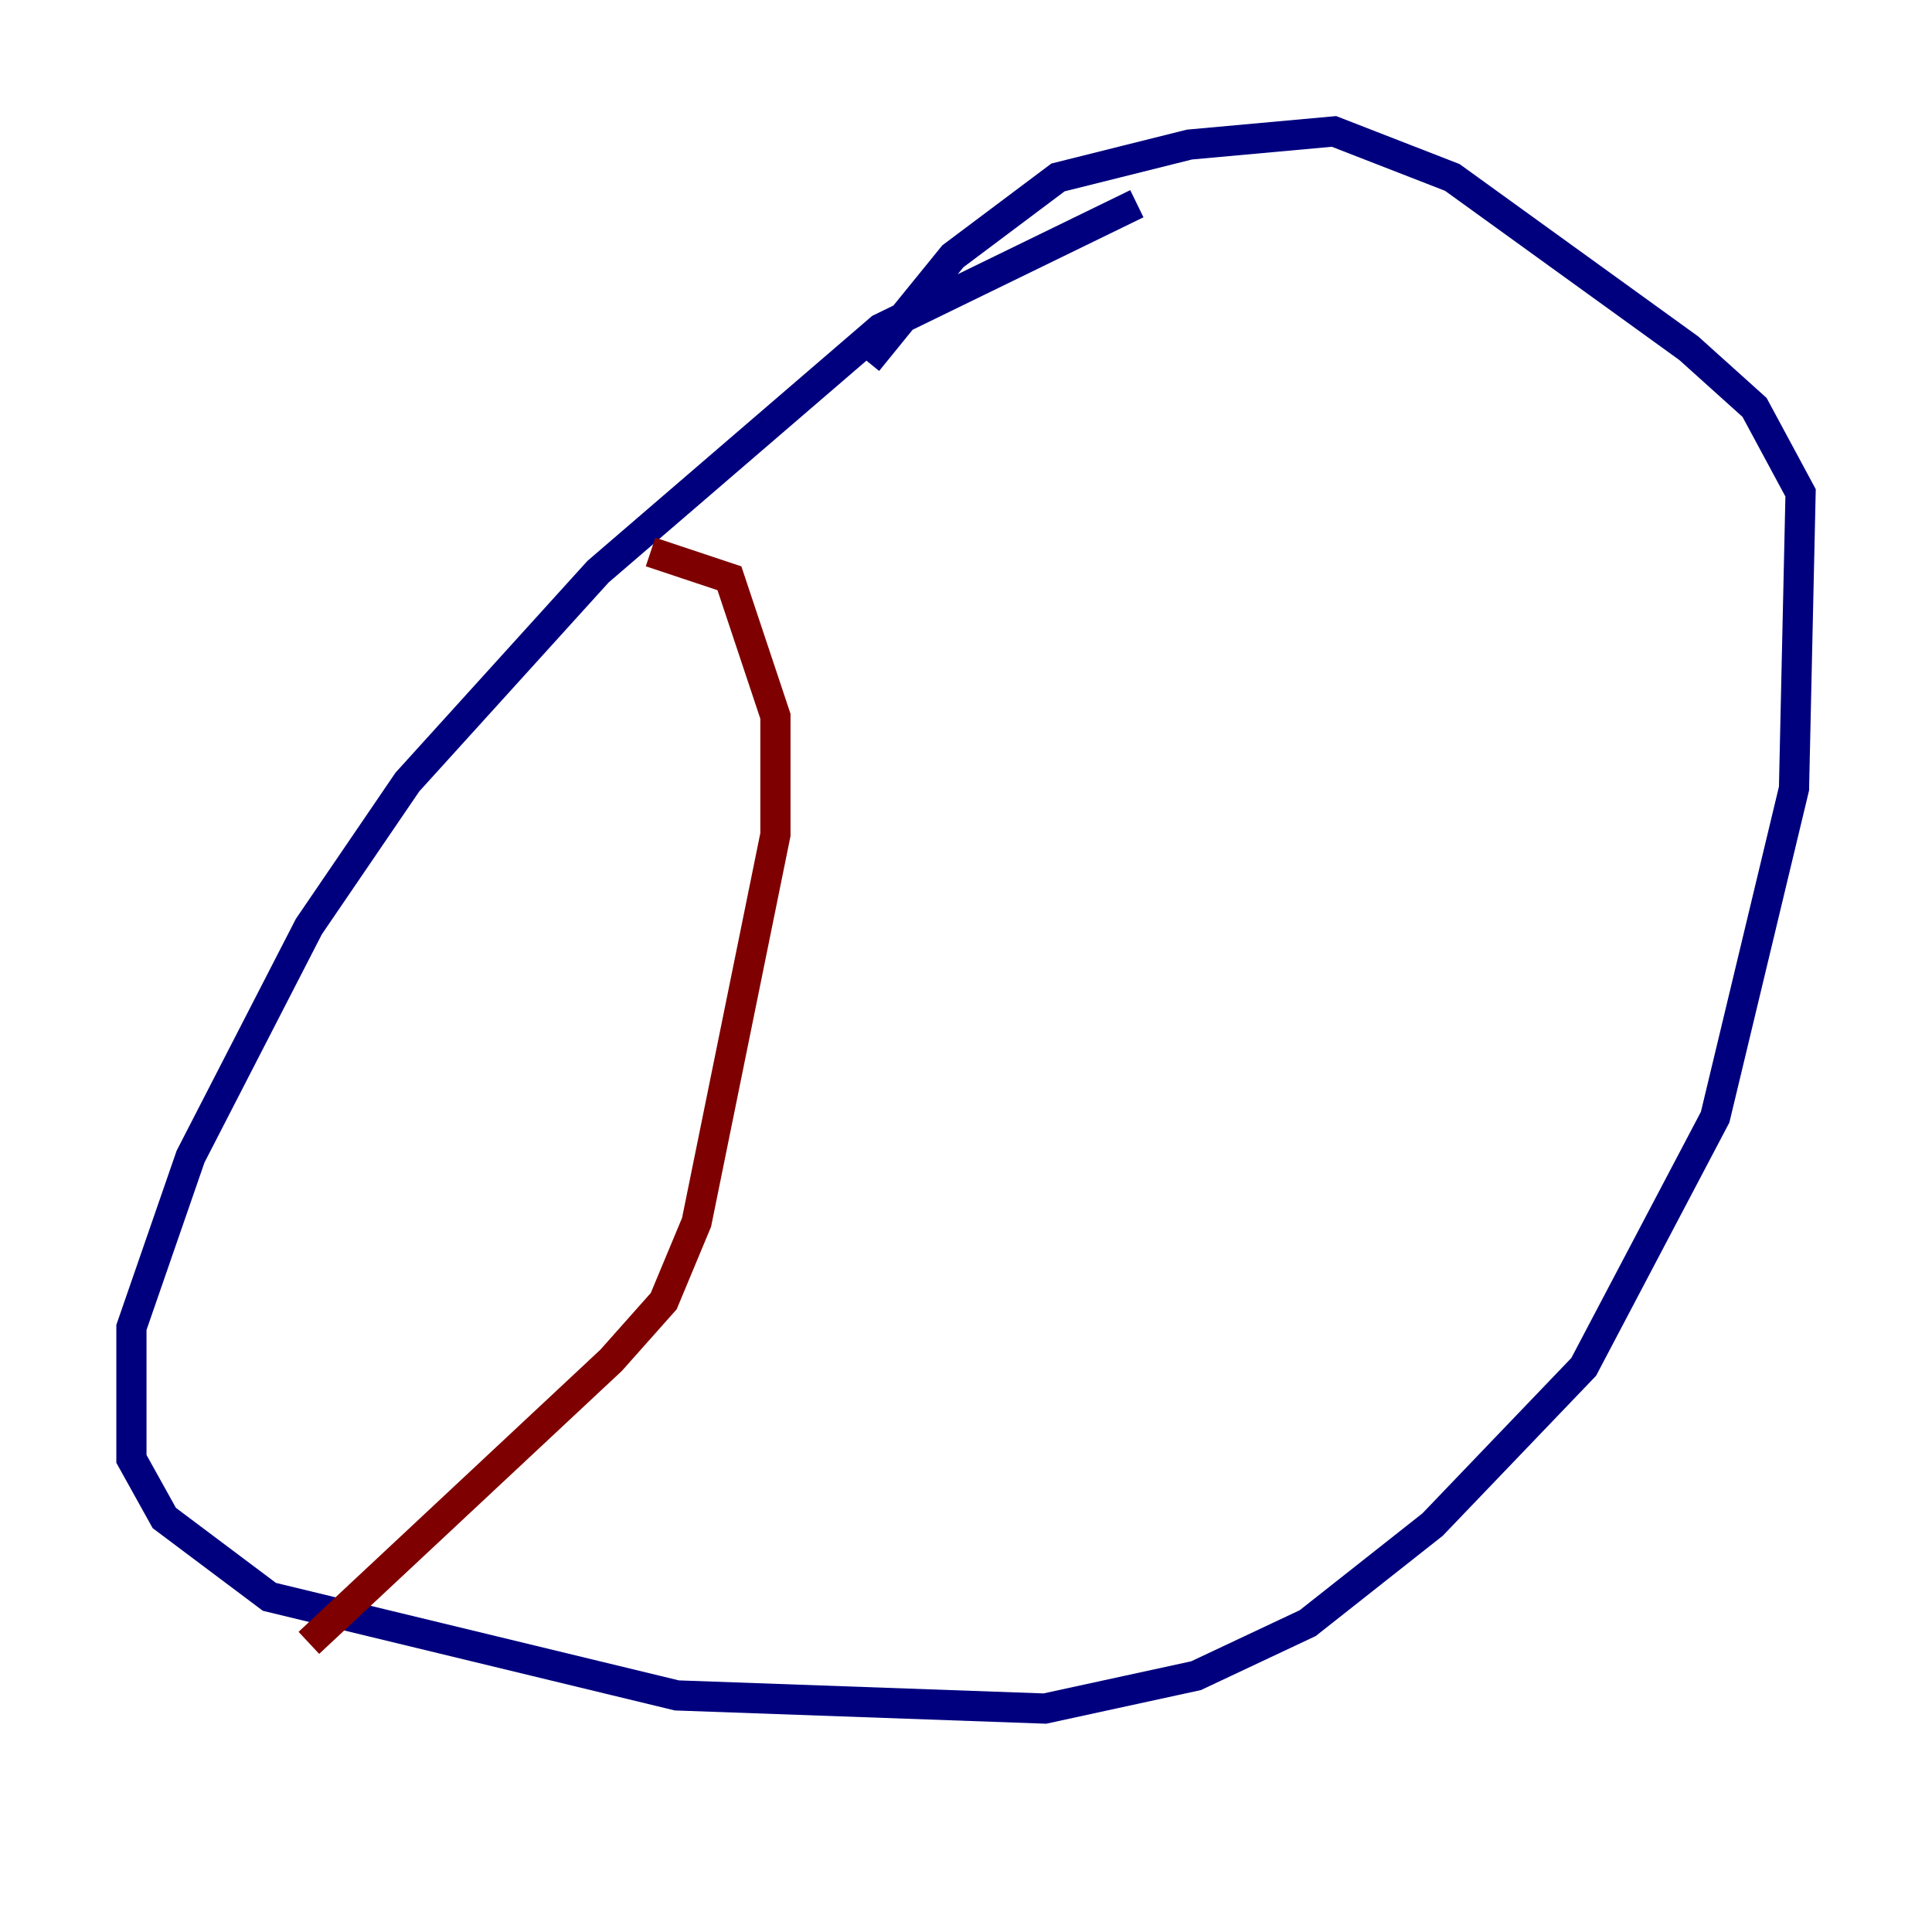 <?xml version="1.0" encoding="utf-8" ?>
<svg baseProfile="tiny" height="128" version="1.2" viewBox="0,0,128,128" width="128" xmlns="http://www.w3.org/2000/svg" xmlns:ev="http://www.w3.org/2001/xml-events" xmlns:xlink="http://www.w3.org/1999/xlink"><defs /><polyline fill="none" points="75.32,13.497 58.34,21.769 39.619,37.878 26.993,51.809 20.463,61.388 12.626,76.626 8.707,87.946 8.707,96.653 10.884,100.571 17.85,105.796 44.843,112.326 69.225,113.197 79.238,111.02 86.639,107.537 94.912,101.007 104.925,90.558 113.633,74.014 118.857,52.245 119.293,32.653 116.245,26.993 111.891,23.075 96.218,11.755 88.381,8.707 78.803,9.578 70.095,11.755 63.129,16.98 57.469,23.946" stroke="#00007f" stroke-width="2" /><polyline fill="none" points="43.102,36.571 48.327,38.313 51.374,47.456 51.374,55.292 46.15,80.98 43.973,86.204 40.49,90.122 20.463,108.844" stroke="#7f0000" stroke-width="2" /></svg>